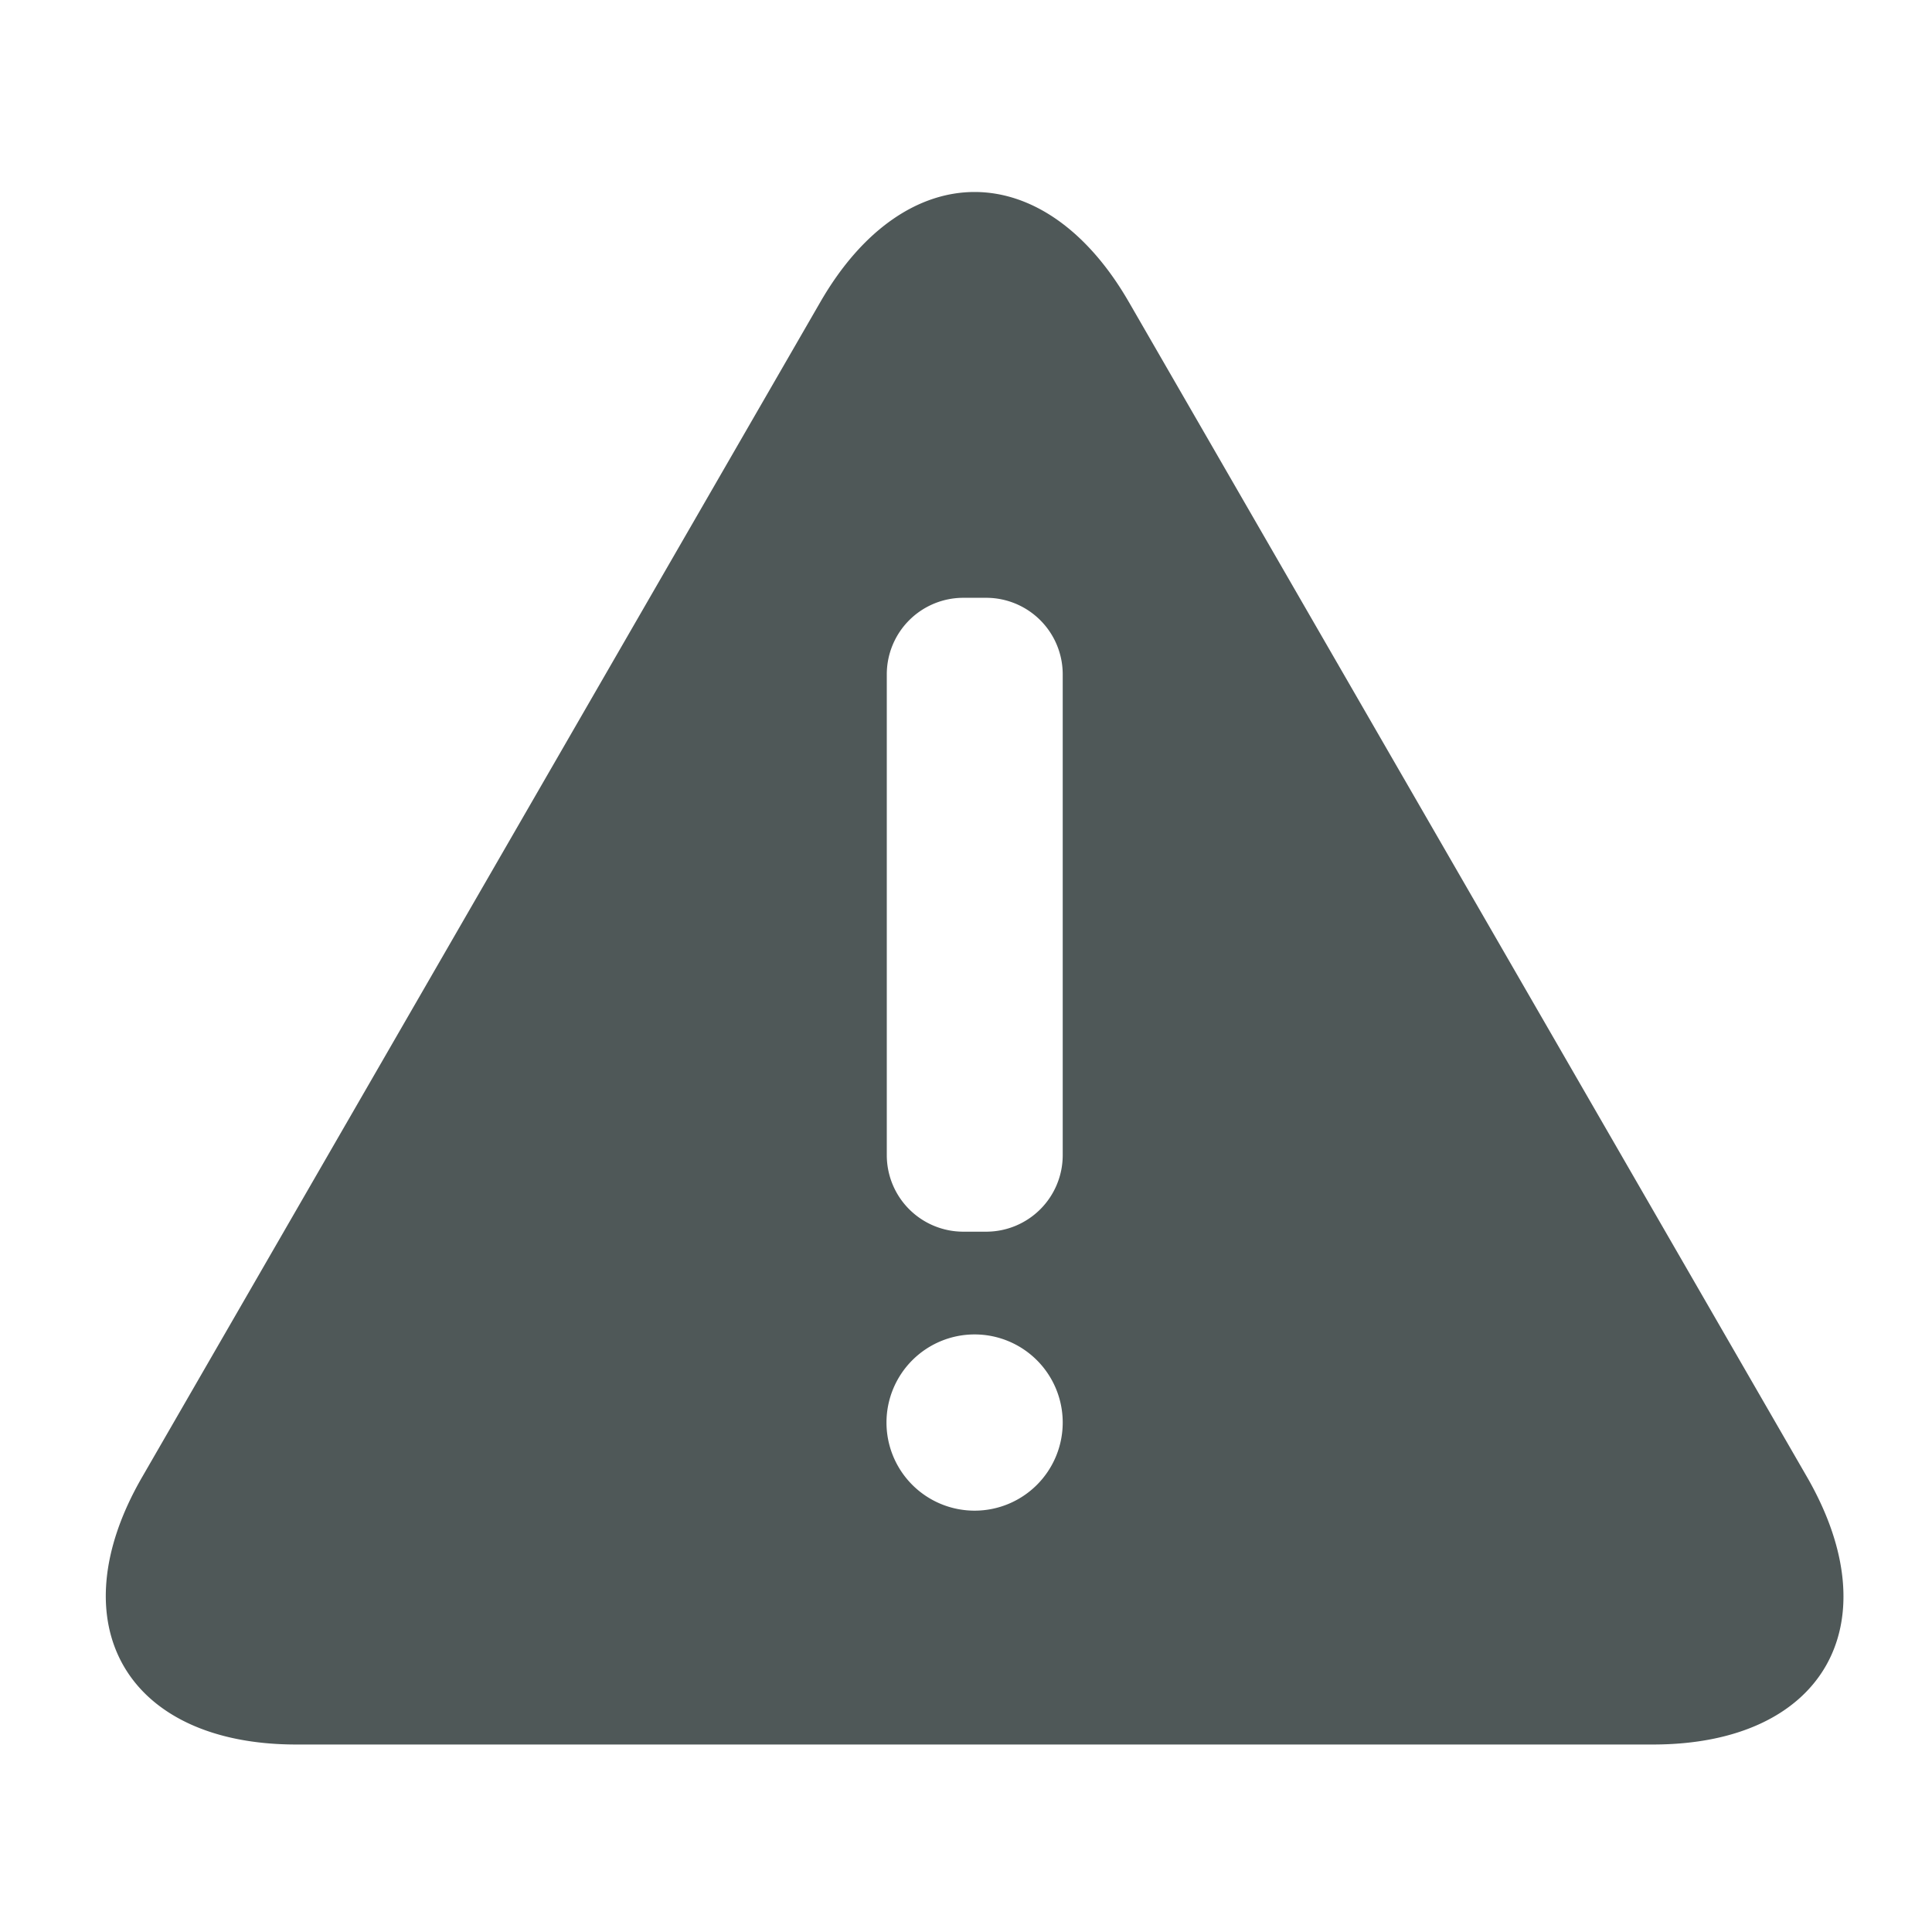 <svg xmlns="http://www.w3.org/2000/svg" xmlns:xlink="http://www.w3.org/1999/xlink" viewBox="0 0 64 64"><defs><style>.cls-1{fill:#4f5858;}</style><symbol id="Alert" data-name="Alert" viewBox="0 0 57 50.92"><path class="cls-1" d="M55.81,42.16,33.56,3.61C32.17,1.2,30.33,0,28.5,0s-3.67,1.2-5.06,3.61L1.19,42.16c-2.78,4.82-.5,8.76,5.06,8.76H50.75C56.32,50.92,58.59,47,55.81,42.16ZM28.5,43.25a2.89,2.89,0,1,1,2.89-2.89A2.89,2.89,0,0,1,28.5,43.25ZM31.39,31.6a2.51,2.51,0,0,1-2.5,2.5h-.77a2.51,2.51,0,0,1-2.5-2.5V15.81a2.51,2.51,0,0,1,2.5-2.5h.77a2.51,2.51,0,0,1,2.5,2.5Z"/></symbol></defs><title>Asset_Icons_Grey</title><g id="Caution"><use id="Alert-3" data-name="Alert" width="57" height="50.92" transform="translate(3.5 6.36) scale(1.01 1.01)" xlink:href="#Alert"/></g></svg>
